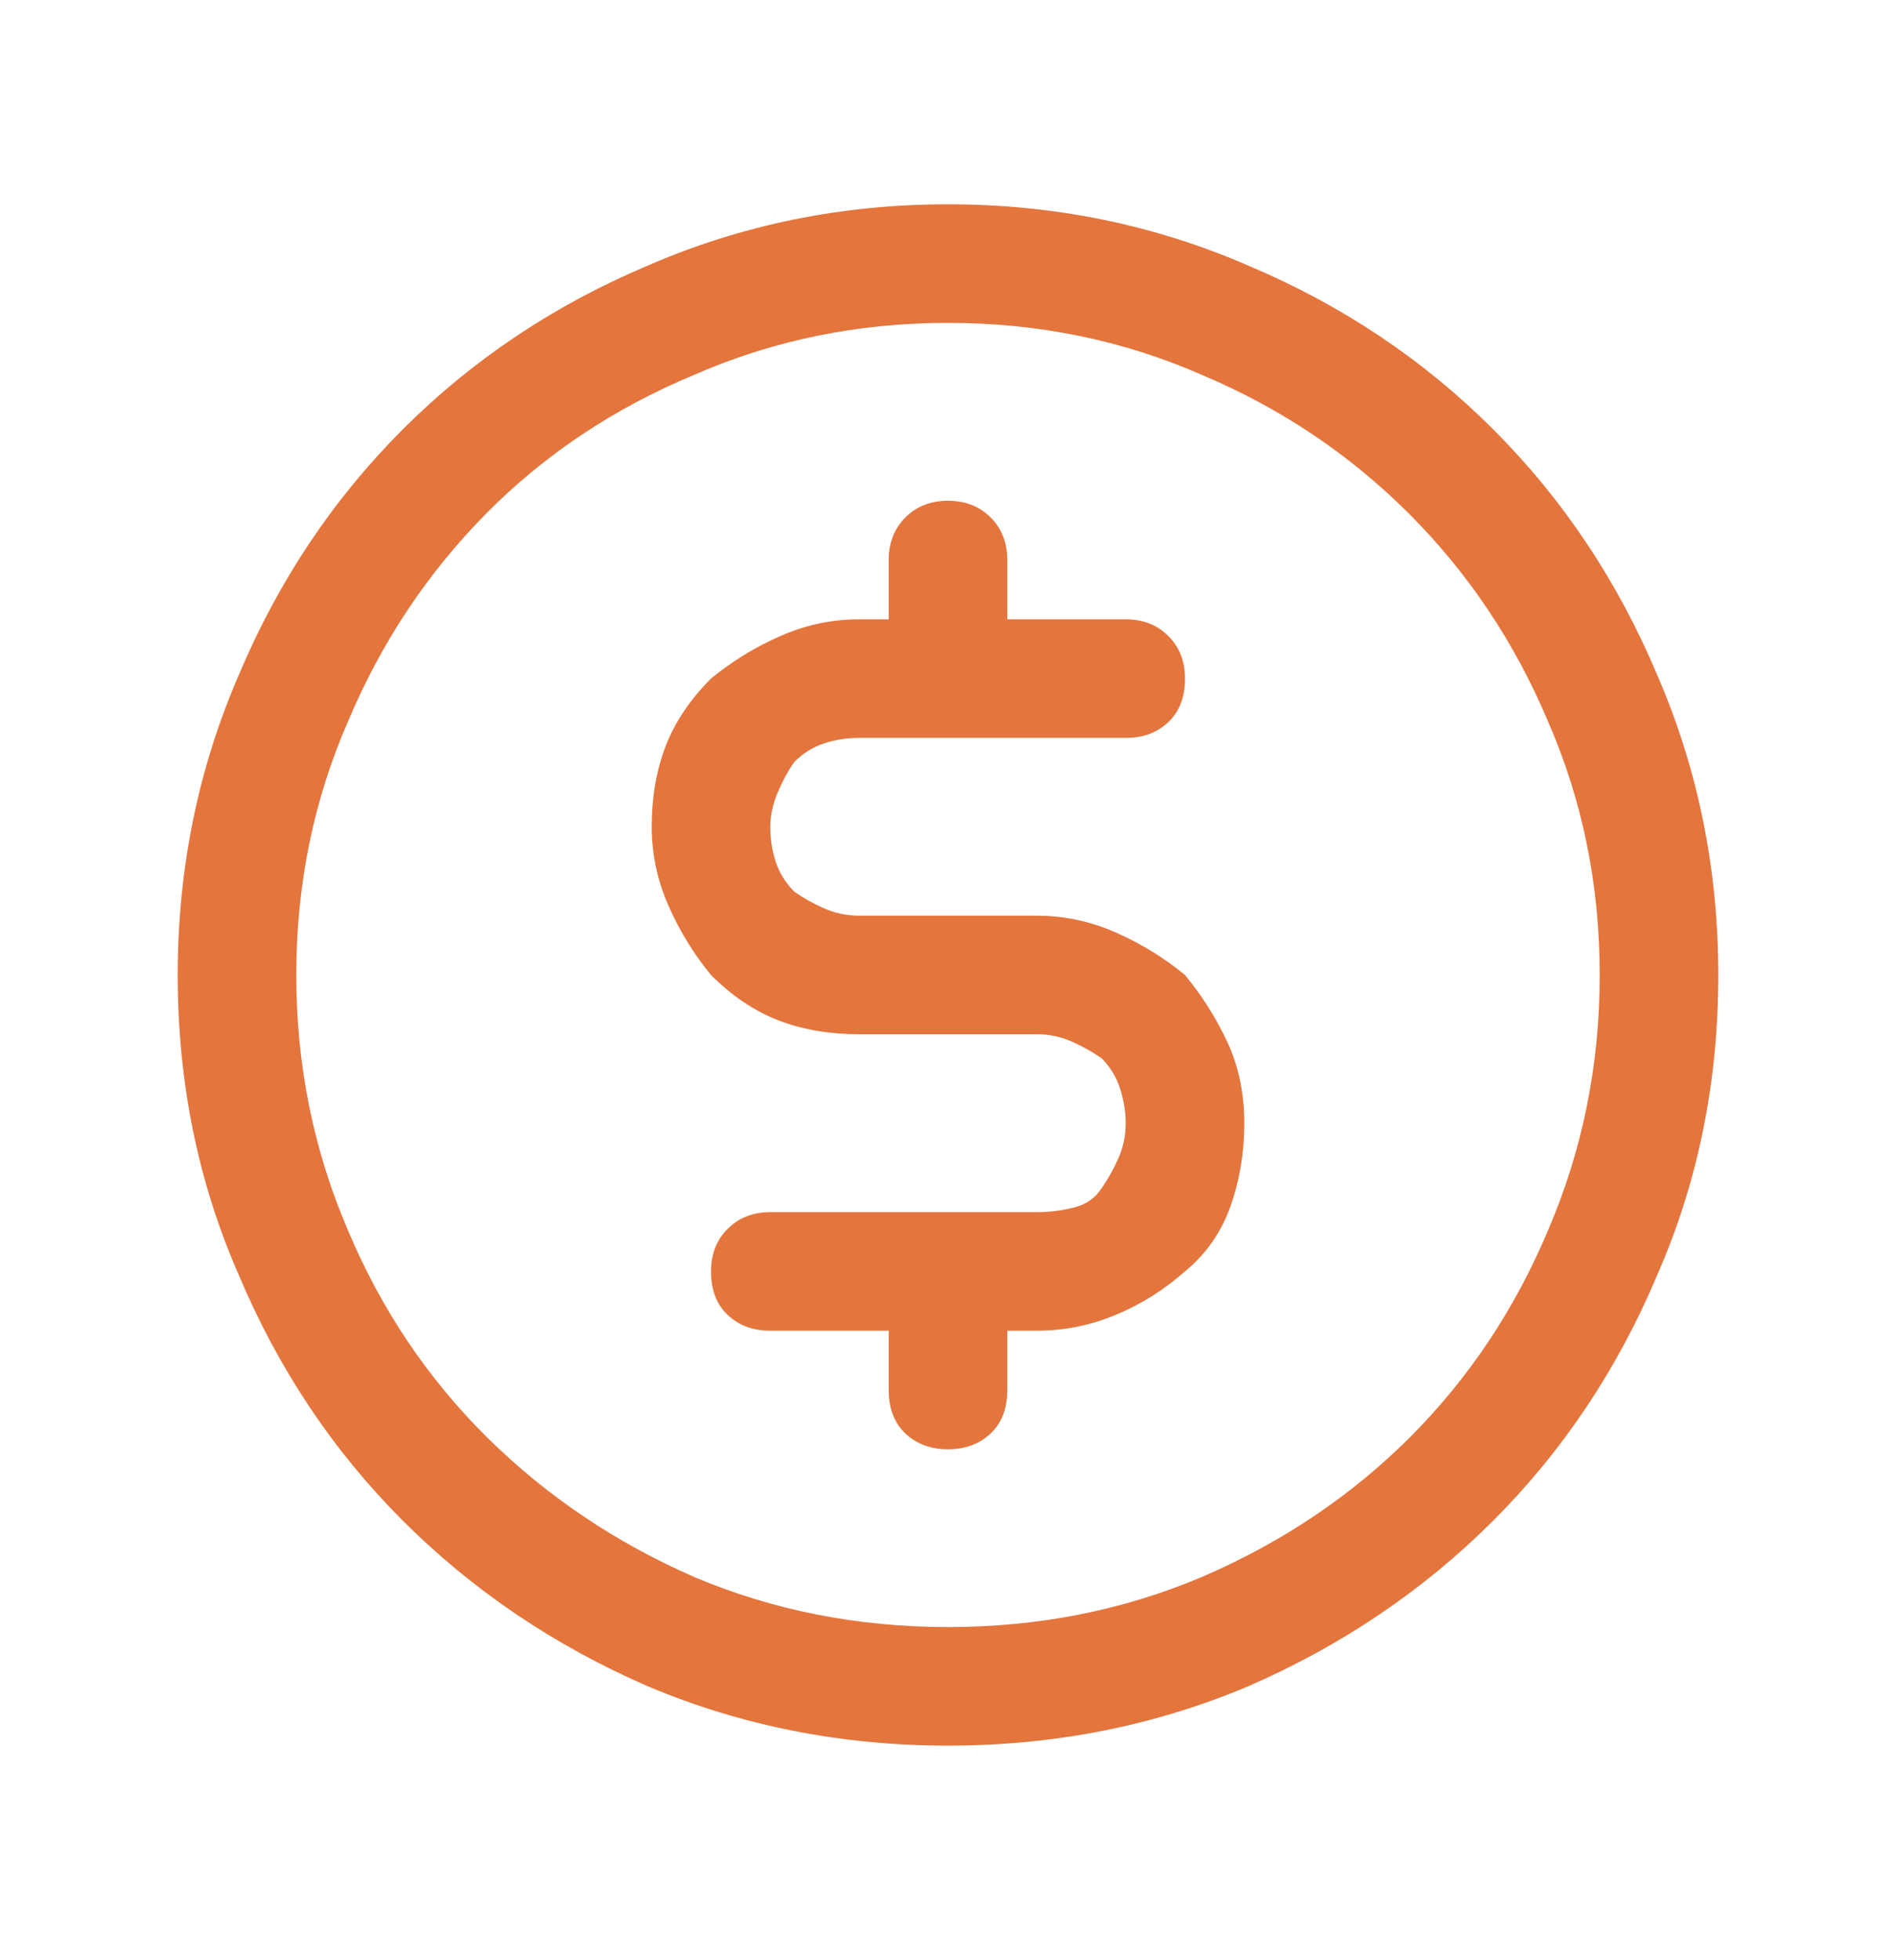 <svg width="30" height="31" viewBox="0 0 30 31" fill="none" xmlns="http://www.w3.org/2000/svg">
<path d="M15 3.231C13.32 3.231 11.738 3.554 10.254 4.198C8.77 4.823 7.476 5.688 6.372 6.791C5.269 7.895 4.404 9.188 3.779 10.673C3.135 12.157 2.812 13.739 2.812 15.419C2.812 17.118 3.135 18.7 3.779 20.165C4.404 21.649 5.269 22.943 6.372 24.047C7.476 25.15 8.77 26.024 10.254 26.669C11.738 27.294 13.32 27.606 15 27.606C16.68 27.606 18.262 27.294 19.746 26.669C21.23 26.024 22.524 25.15 23.628 24.047C24.731 22.943 25.596 21.649 26.221 20.165C26.865 18.7 27.188 17.118 27.188 15.419C27.188 13.739 26.865 12.157 26.221 10.673C25.596 9.188 24.731 7.895 23.628 6.791C22.524 5.688 21.23 4.823 19.746 4.198C18.262 3.554 16.68 3.231 15 3.231ZM15 25.731C13.574 25.731 12.236 25.468 10.986 24.94C9.736 24.394 8.643 23.656 7.705 22.729C6.768 21.801 6.035 20.712 5.508 19.462C4.961 18.192 4.688 16.845 4.688 15.419C4.688 13.993 4.961 12.655 5.508 11.405C6.035 10.155 6.763 9.062 7.69 8.124C8.618 7.187 9.717 6.454 10.986 5.927C12.236 5.38 13.574 5.106 15 5.106C16.426 5.106 17.764 5.38 19.014 5.927C20.264 6.454 21.357 7.187 22.295 8.124C23.232 9.062 23.965 10.155 24.492 11.405C25.039 12.655 25.312 13.993 25.312 15.419C25.312 16.845 25.039 18.192 24.492 19.462C23.965 20.712 23.237 21.801 22.31 22.729C21.382 23.656 20.283 24.394 19.014 24.94C17.764 25.468 16.426 25.731 15 25.731ZM16.406 14.481H13.594C13.398 14.481 13.213 14.442 13.037 14.364C12.861 14.286 12.705 14.198 12.568 14.101C12.432 13.964 12.334 13.808 12.275 13.632C12.217 13.456 12.188 13.271 12.188 13.075C12.188 12.899 12.227 12.719 12.305 12.533C12.383 12.348 12.471 12.187 12.568 12.05C12.705 11.913 12.861 11.815 13.037 11.757C13.213 11.698 13.398 11.669 13.594 11.669H17.812C18.086 11.669 18.311 11.586 18.486 11.42C18.662 11.254 18.75 11.024 18.75 10.731C18.75 10.458 18.662 10.233 18.486 10.058C18.311 9.882 18.086 9.794 17.812 9.794H15.938V8.856C15.938 8.583 15.85 8.358 15.674 8.183C15.498 8.007 15.273 7.919 15 7.919C14.727 7.919 14.502 8.007 14.326 8.183C14.15 8.358 14.062 8.583 14.062 8.856V9.794H13.594C13.164 9.794 12.749 9.882 12.349 10.058C11.948 10.233 11.582 10.458 11.25 10.731C10.918 11.063 10.679 11.42 10.532 11.801C10.386 12.182 10.312 12.606 10.312 13.075C10.312 13.505 10.4 13.92 10.576 14.32C10.752 14.721 10.977 15.087 11.25 15.419C11.582 15.751 11.938 15.99 12.319 16.137C12.7 16.283 13.125 16.356 13.594 16.356H16.406C16.602 16.356 16.787 16.395 16.963 16.474C17.139 16.552 17.295 16.64 17.432 16.737C17.568 16.874 17.666 17.035 17.725 17.221C17.783 17.406 17.812 17.587 17.812 17.763C17.812 17.958 17.773 18.144 17.695 18.319C17.617 18.495 17.529 18.651 17.432 18.788C17.334 18.944 17.188 19.047 16.992 19.096C16.797 19.145 16.602 19.169 16.406 19.169H12.188C11.914 19.169 11.69 19.257 11.514 19.433C11.338 19.608 11.25 19.833 11.25 20.106C11.25 20.399 11.338 20.629 11.514 20.795C11.69 20.961 11.914 21.044 12.188 21.044H14.062V21.981C14.062 22.274 14.15 22.504 14.326 22.67C14.502 22.836 14.727 22.919 15 22.919C15.273 22.919 15.498 22.836 15.674 22.67C15.85 22.504 15.938 22.274 15.938 21.981V21.044H16.406C16.836 21.044 17.251 20.961 17.651 20.795C18.052 20.629 18.418 20.399 18.75 20.106C19.082 19.833 19.321 19.491 19.468 19.081C19.614 18.671 19.688 18.231 19.688 17.763C19.688 17.294 19.6 16.869 19.424 16.488C19.248 16.107 19.023 15.751 18.75 15.419C18.418 15.146 18.052 14.921 17.651 14.745C17.251 14.569 16.836 14.481 16.406 14.481Z" fill="#E4753D"/>
</svg>
